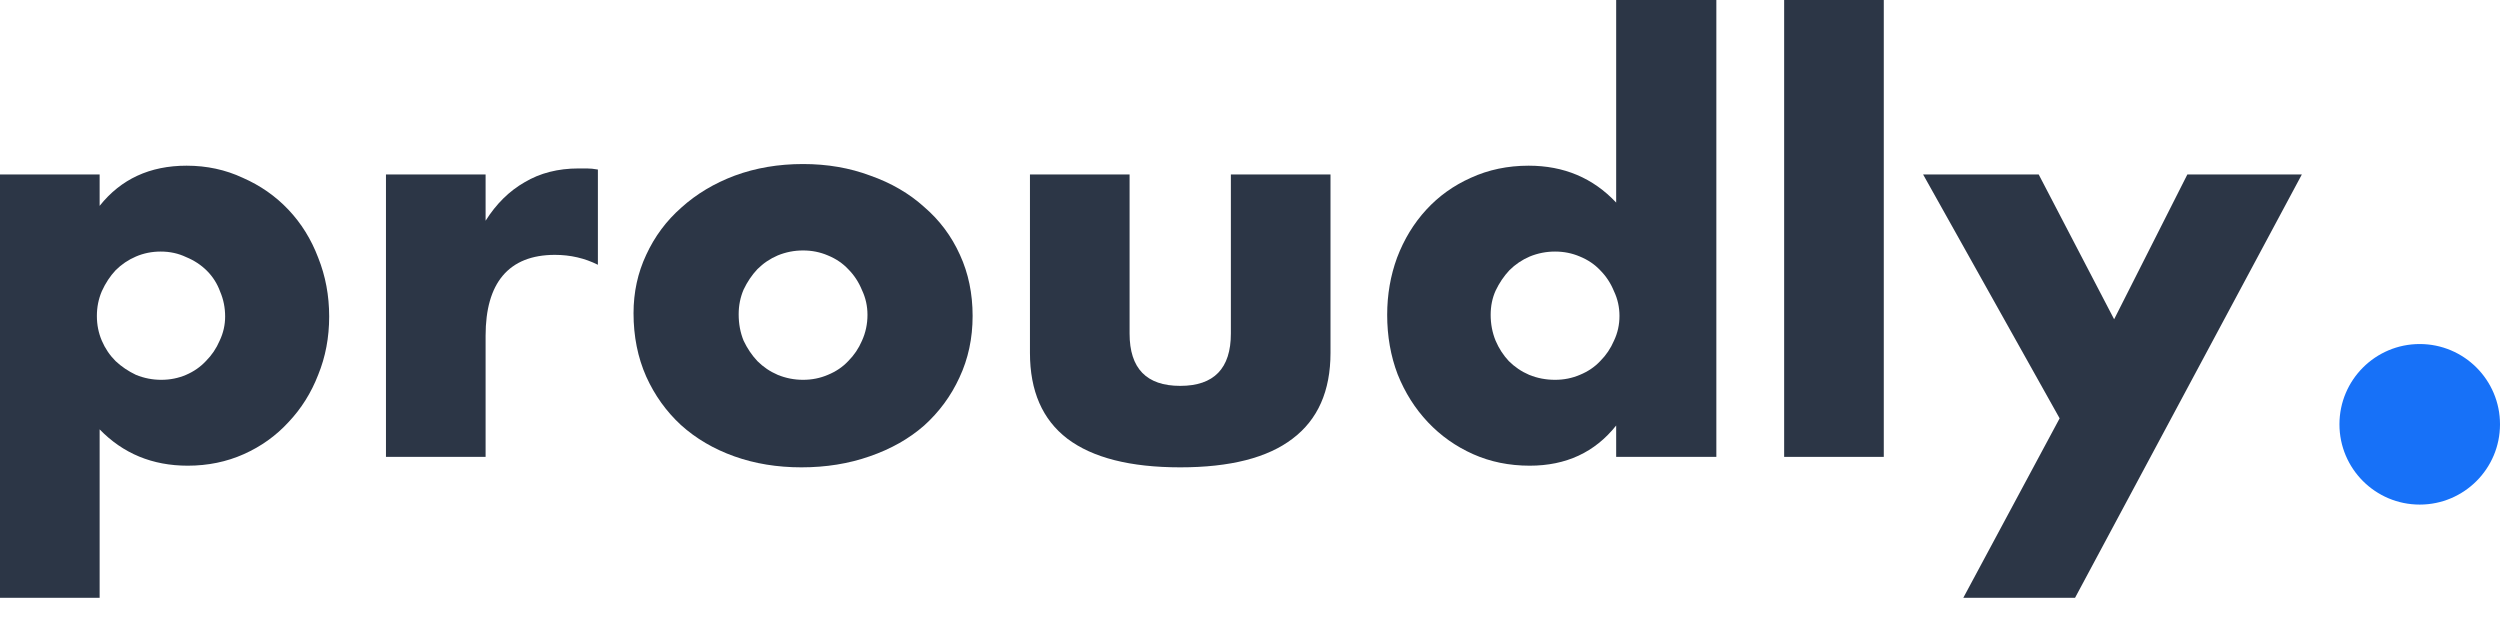 <svg width="109" height="27" viewBox="0 0 109 27" fill="none" xmlns="http://www.w3.org/2000/svg">
<path d="M9.816 13.8C9.816 13.416 9.744 13.056 9.6 12.72C9.472 12.368 9.28 12.064 9.024 11.808C8.768 11.552 8.464 11.352 8.112 11.208C7.776 11.048 7.408 10.968 7.008 10.968C6.624 10.968 6.264 11.04 5.928 11.184C5.592 11.328 5.296 11.528 5.04 11.784C4.8 12.04 4.6 12.344 4.44 12.696C4.296 13.032 4.224 13.392 4.224 13.776C4.224 14.16 4.296 14.52 4.44 14.856C4.584 15.192 4.784 15.488 5.04 15.744C5.296 15.984 5.592 16.184 5.928 16.344C6.28 16.488 6.648 16.56 7.032 16.56C7.416 16.56 7.776 16.488 8.112 16.344C8.448 16.2 8.736 16 8.976 15.744C9.232 15.488 9.432 15.192 9.576 14.856C9.736 14.52 9.816 14.168 9.816 13.8ZM4.344 26.064H0V7.608H4.344V8.976C5.272 7.808 6.536 7.224 8.136 7.224C9.016 7.224 9.832 7.4 10.584 7.752C11.352 8.088 12.016 8.552 12.576 9.144C13.136 9.736 13.568 10.432 13.872 11.232C14.192 12.032 14.352 12.888 14.352 13.8C14.352 14.712 14.192 15.56 13.872 16.344C13.568 17.128 13.136 17.816 12.576 18.408C12.032 19 11.384 19.464 10.632 19.8C9.88 20.136 9.064 20.304 8.184 20.304C6.648 20.304 5.368 19.776 4.344 18.72V26.064Z" fill="#2C3646"/>
<path d="M16.828 7.608H21.172V9.624C21.636 8.888 22.204 8.328 22.876 7.944C23.548 7.544 24.332 7.344 25.228 7.344C25.34 7.344 25.46 7.344 25.588 7.344C25.732 7.344 25.892 7.36 26.068 7.392V11.544C25.492 11.256 24.868 11.112 24.196 11.112C23.188 11.112 22.428 11.416 21.916 12.024C21.42 12.616 21.172 13.488 21.172 14.64V19.92H16.828V7.608Z" fill="#2C3646"/>
<path d="M32.206 13.704C32.206 14.12 32.278 14.504 32.422 14.856C32.582 15.192 32.782 15.488 33.022 15.744C33.278 16 33.574 16.2 33.91 16.344C34.262 16.488 34.63 16.56 35.014 16.56C35.398 16.56 35.758 16.488 36.094 16.344C36.446 16.2 36.742 16 36.982 15.744C37.238 15.488 37.438 15.192 37.582 14.856C37.742 14.504 37.822 14.128 37.822 13.728C37.822 13.344 37.742 12.984 37.582 12.648C37.438 12.296 37.238 11.992 36.982 11.736C36.742 11.48 36.446 11.28 36.094 11.136C35.758 10.992 35.398 10.92 35.014 10.92C34.63 10.92 34.262 10.992 33.91 11.136C33.574 11.28 33.278 11.48 33.022 11.736C32.782 11.992 32.582 12.288 32.422 12.624C32.278 12.96 32.206 13.32 32.206 13.704ZM27.622 13.656C27.622 12.744 27.806 11.896 28.174 11.112C28.542 10.312 29.054 9.624 29.71 9.048C30.366 8.456 31.142 7.992 32.038 7.656C32.95 7.32 33.942 7.152 35.014 7.152C36.07 7.152 37.046 7.32 37.942 7.656C38.854 7.976 39.638 8.432 40.294 9.024C40.966 9.6 41.486 10.296 41.854 11.112C42.222 11.912 42.406 12.8 42.406 13.776C42.406 14.752 42.214 15.648 41.83 16.464C41.462 17.264 40.95 17.96 40.294 18.552C39.638 19.128 38.846 19.576 37.918 19.896C37.006 20.216 36.014 20.376 34.942 20.376C33.886 20.376 32.91 20.216 32.014 19.896C31.118 19.576 30.342 19.12 29.686 18.528C29.046 17.936 28.542 17.232 28.174 16.416C27.806 15.584 27.622 14.664 27.622 13.656Z" fill="#2C3646"/>
<path d="M49.25 7.608V14.544C49.25 16.064 49.986 16.824 51.458 16.824C52.93 16.824 53.666 16.064 53.666 14.544V7.608H58.01V15.384C58.01 17.048 57.458 18.296 56.354 19.128C55.266 19.96 53.634 20.376 51.458 20.376C49.282 20.376 47.642 19.96 46.538 19.128C45.45 18.296 44.906 17.048 44.906 15.384V7.608H49.25Z" fill="#2C3646"/>
<path d="M64.993 13.728C64.993 14.128 65.065 14.504 65.209 14.856C65.353 15.192 65.545 15.488 65.785 15.744C66.041 16 66.337 16.2 66.673 16.344C67.025 16.488 67.401 16.56 67.801 16.56C68.185 16.56 68.545 16.488 68.881 16.344C69.233 16.2 69.529 16 69.769 15.744C70.025 15.488 70.225 15.192 70.369 14.856C70.529 14.52 70.609 14.16 70.609 13.776C70.609 13.392 70.529 13.032 70.369 12.696C70.225 12.344 70.025 12.04 69.769 11.784C69.529 11.528 69.233 11.328 68.881 11.184C68.545 11.04 68.185 10.968 67.801 10.968C67.417 10.968 67.049 11.04 66.697 11.184C66.361 11.328 66.065 11.528 65.809 11.784C65.569 12.04 65.369 12.336 65.209 12.672C65.065 12.992 64.993 13.344 64.993 13.728ZM70.465 0H74.833V19.92H70.465V18.552C69.537 19.72 68.281 20.304 66.697 20.304C65.801 20.304 64.977 20.136 64.225 19.8C63.473 19.464 62.817 19 62.257 18.408C61.697 17.816 61.257 17.12 60.937 16.32C60.633 15.52 60.481 14.656 60.481 13.728C60.481 12.848 60.625 12.016 60.913 11.232C61.217 10.432 61.641 9.736 62.185 9.144C62.729 8.552 63.377 8.088 64.129 7.752C64.897 7.4 65.737 7.224 66.649 7.224C68.185 7.224 69.457 7.76 70.465 8.832V0Z" fill="#2C3646"/>
<path d="M82.133 0V19.92H77.789V0H82.133Z" fill="#2C3646"/>
<path d="M89.8 18.24L83.848 7.608H88.888L92.176 13.92L95.368 7.608H100.36L90.472 26.064H85.6L89.8 18.24Z" fill="#2C3646"/>
<circle cx="105.5" cy="18.5" r="3.5" fill="#1771F8"/>
</svg>
